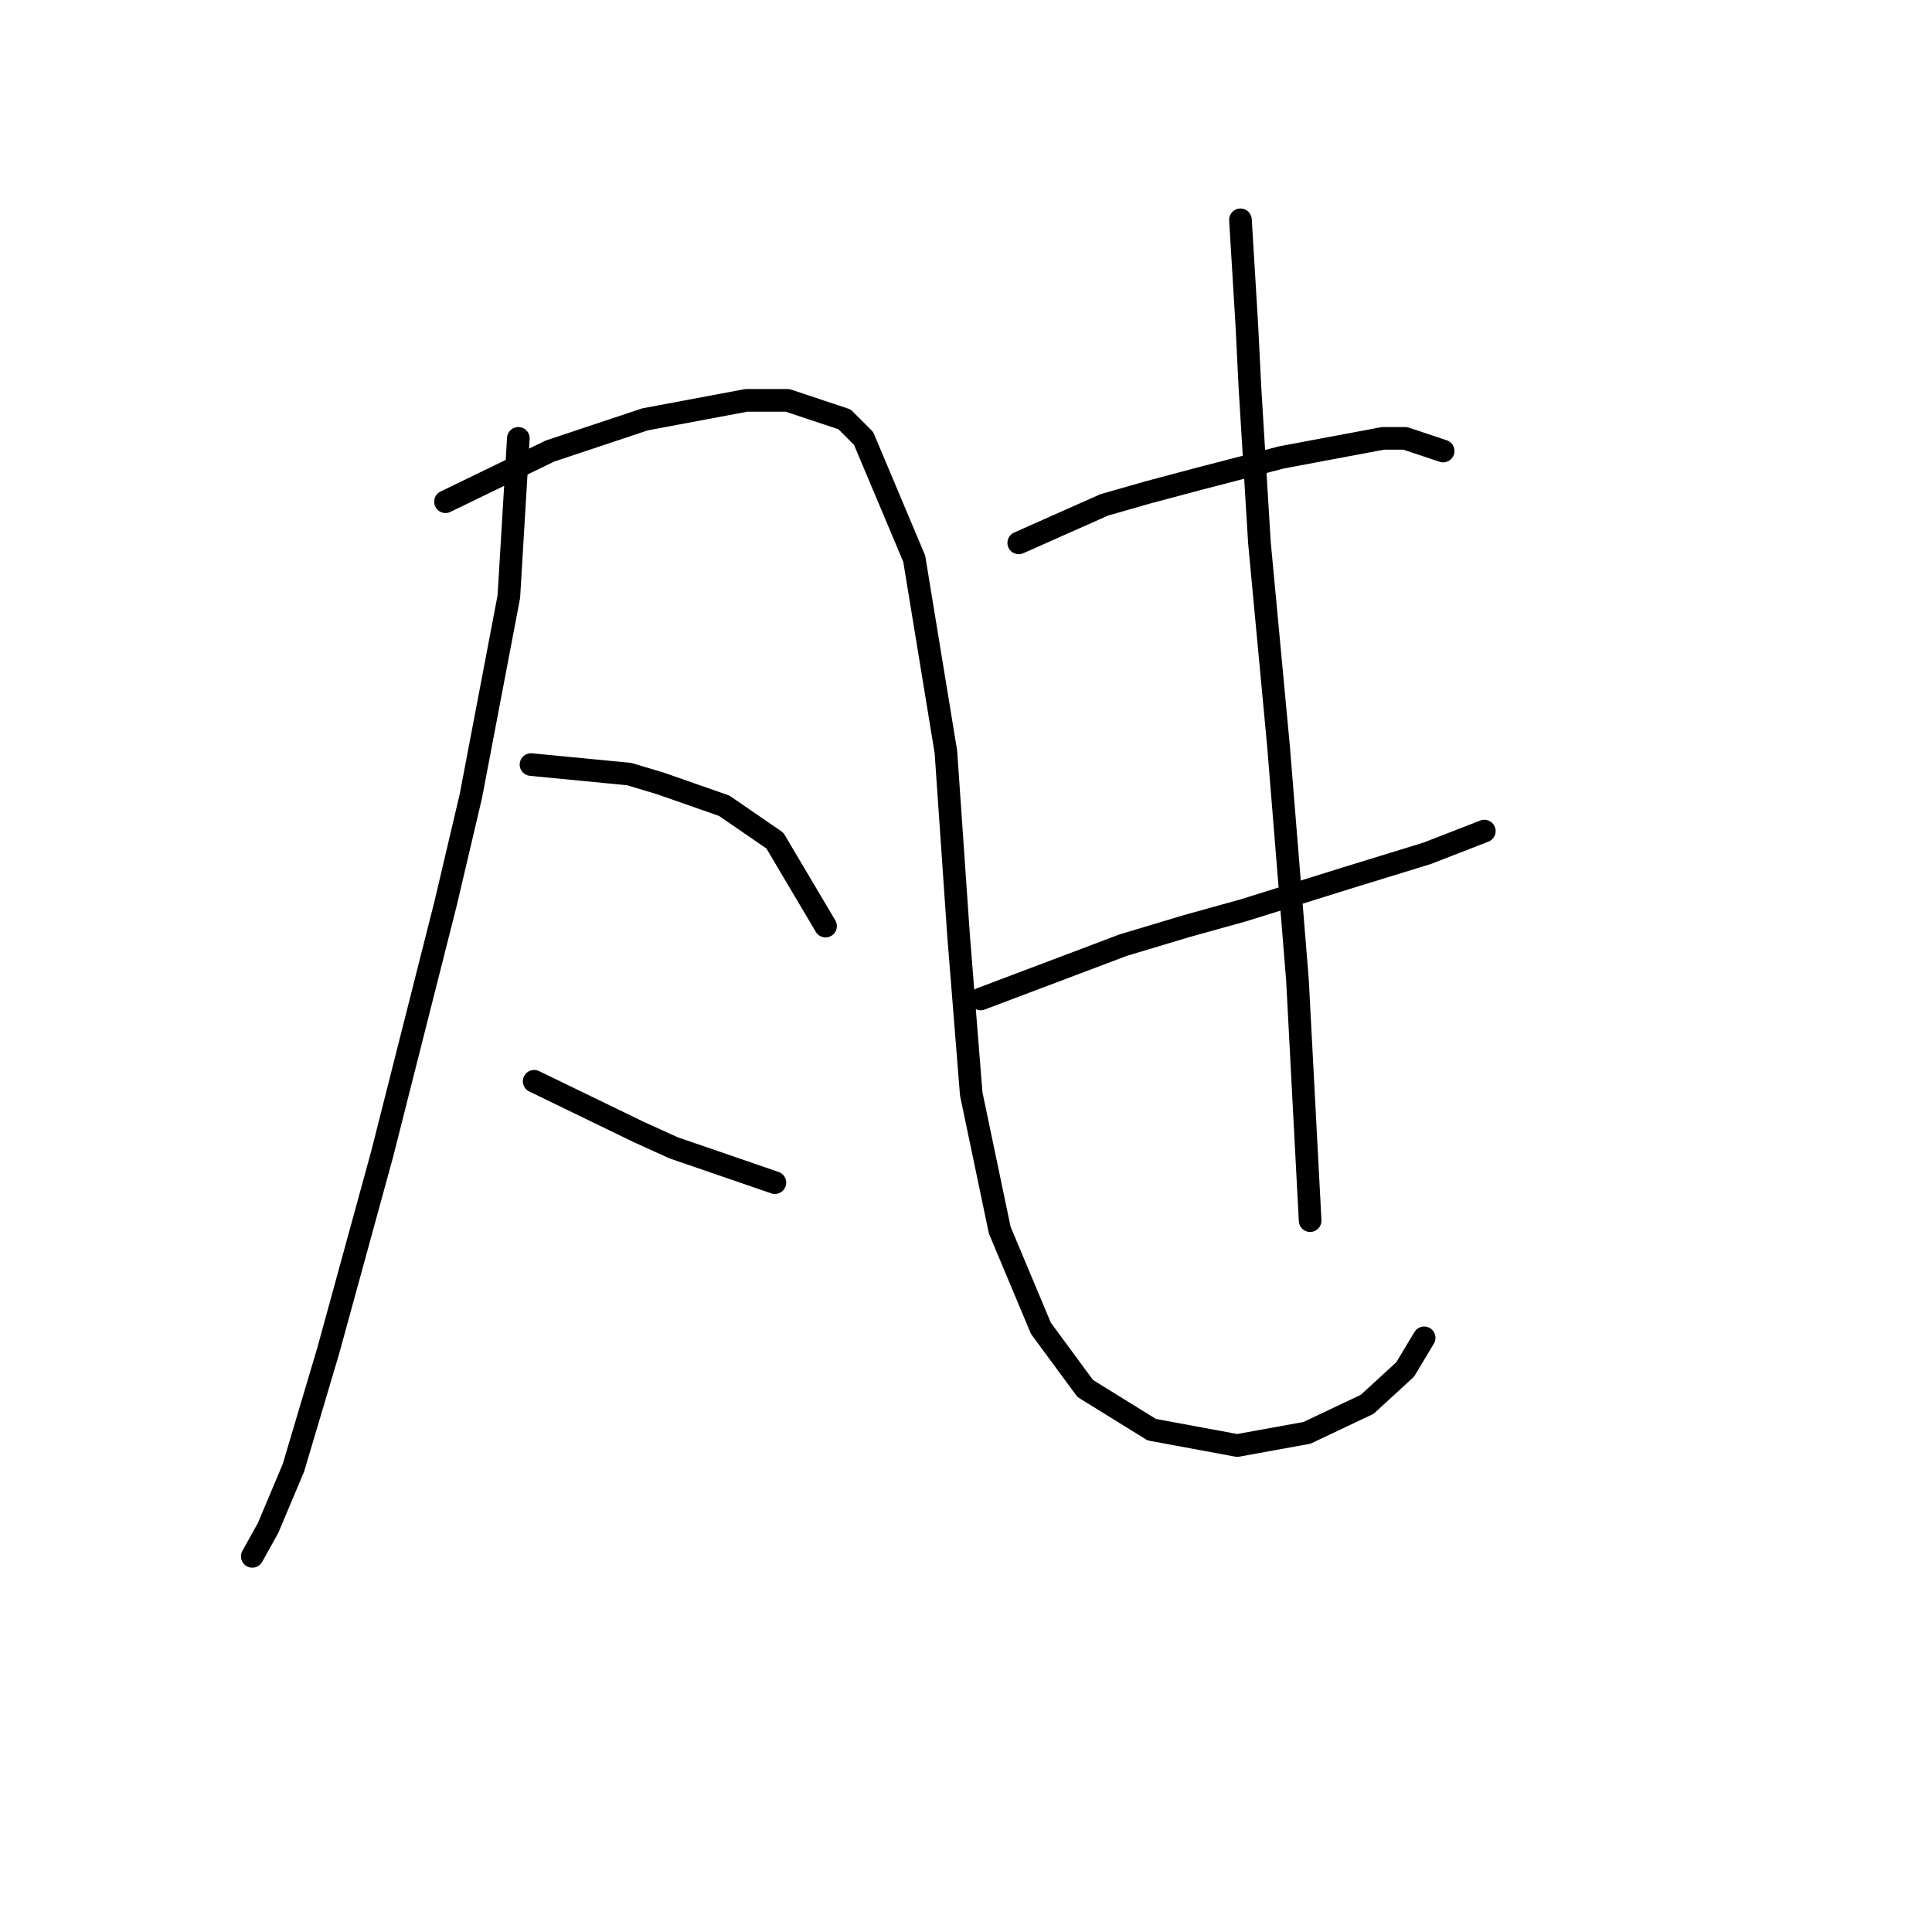 <?xml version="1.0" standalone="no"?>
    <svg width="256" height="256" xmlns="http://www.w3.org/2000/svg" version="1.1">
    <polyline stroke="black" stroke-width="3" stroke-linecap="round" fill="transparent" stroke-linejoin="round" points="68.682 58.085 67.423 79.068 62.387 105.507 59.03 119.776 50.636 152.929 43.502 178.949 38.886 194.476 35.528 202.45 33.43 206.227 33.43 206.227 " />
        <polyline stroke="black" stroke-width="3" stroke-linecap="round" fill="transparent" stroke-linejoin="round" points="59.03 66.478 72.879 59.763 79.174 57.665 85.469 55.567 98.898 53.049 104.354 53.049 111.908 55.567 114.426 58.085 121.14 74.032 125.337 99.632 127.016 123.972 128.694 144.956 132.471 163.001 137.927 176.011 143.802 183.985 152.615 189.44 163.946 191.539 173.179 189.86 181.153 186.083 186.189 181.467 188.707 177.27 188.707 177.27 " />
        <polyline stroke="black" stroke-width="3" stroke-linecap="round" fill="transparent" stroke-linejoin="round" points="70.361 101.31 83.37 102.569 87.567 103.828 95.96 106.766 102.675 111.382 109.39 122.713 109.39 122.713 " />
        <polyline stroke="black" stroke-width="3" stroke-linecap="round" fill="transparent" stroke-linejoin="round" points="70.78 143.277 84.629 149.992 89.246 152.09 102.675 156.706 102.675 156.706 " />
        <polyline stroke="black" stroke-width="3" stroke-linecap="round" fill="transparent" stroke-linejoin="round" points="134.989 71.934 146.32 66.898 152.196 65.219 158.491 63.54 169.822 60.603 183.251 58.085 186.189 58.085 191.225 59.763 191.225 59.763 " />
        <polyline stroke="black" stroke-width="3" stroke-linecap="round" fill="transparent" stroke-linejoin="round" points="129.953 132.366 148.838 125.231 157.232 122.713 164.786 120.615 178.215 116.418 189.126 113.061 196.68 110.123 196.68 110.123 " />
        <polyline stroke="black" stroke-width="3" stroke-linecap="round" fill="transparent" stroke-linejoin="round" points="164.366 29.128 165.205 42.977 165.625 51.37 166.884 71.934 169.402 98.792 171.92 129.848 173.599 161.742 173.599 161.742 " />
        </svg>
